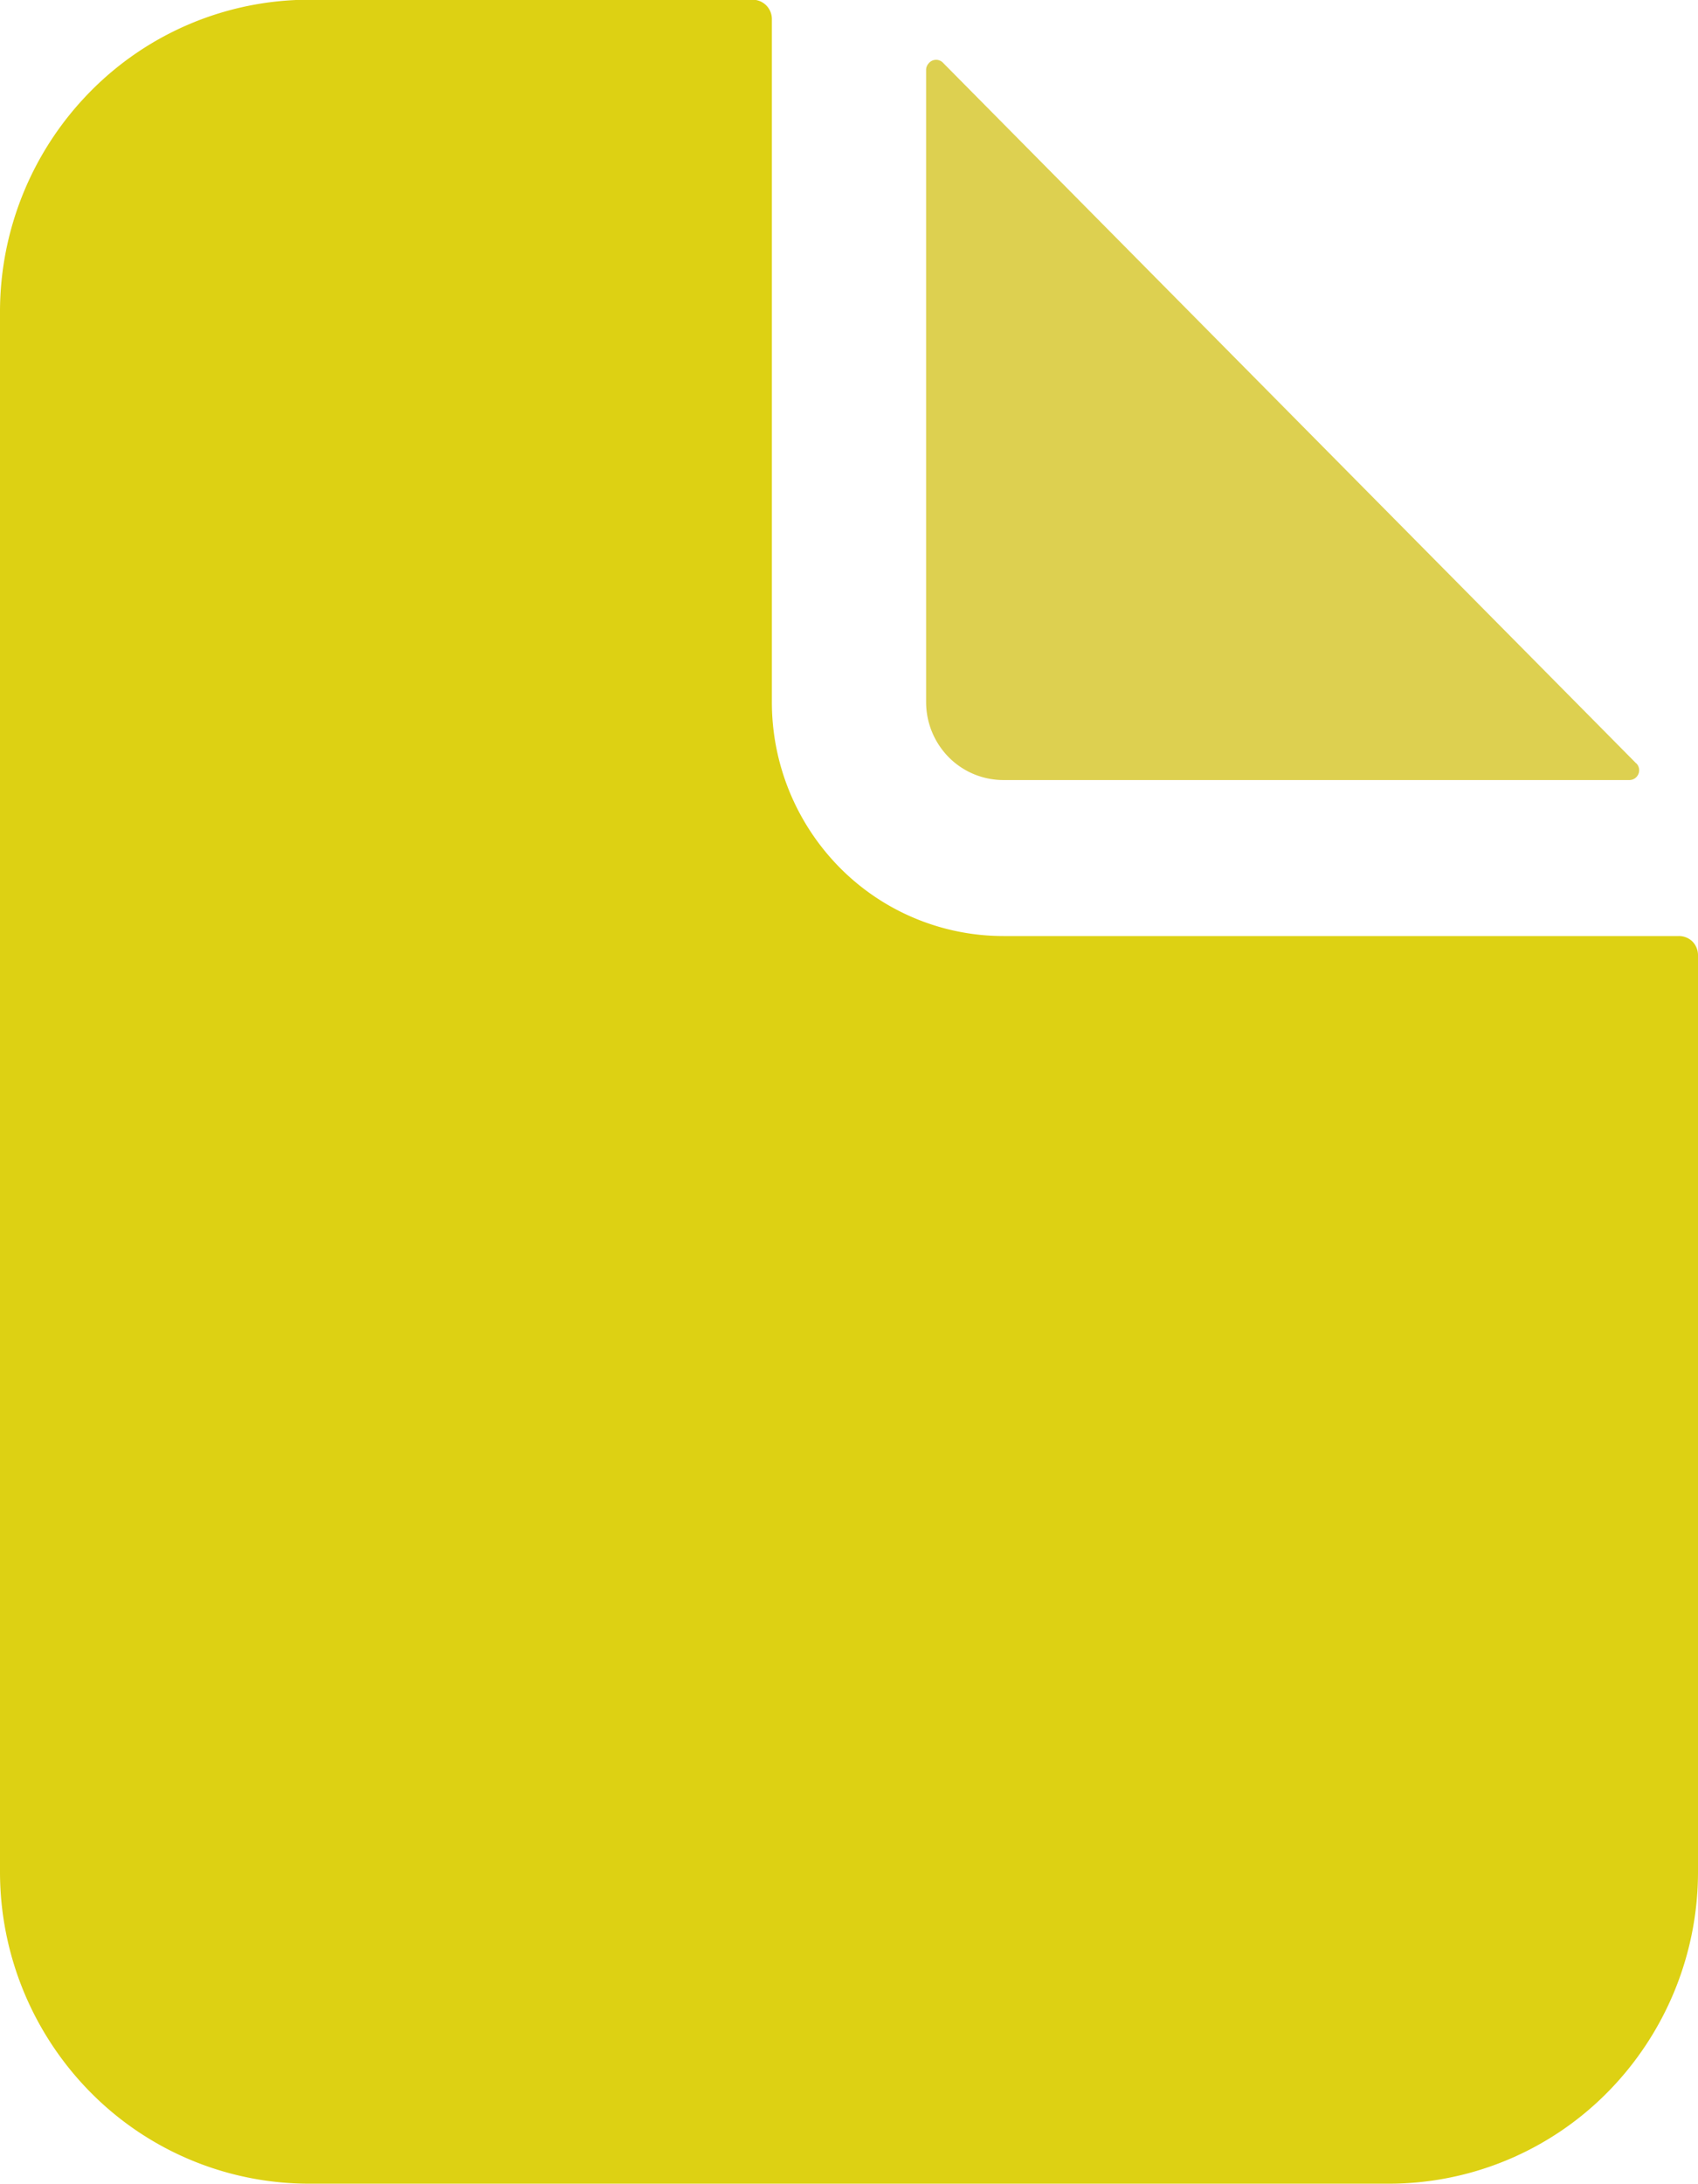 <svg xmlns="http://www.w3.org/2000/svg" width="12" height="15.429" viewBox="0 0 12 15.429">
  <g id="Group_785" data-name="Group 785" transform="translate(-279 -215)">
    <path id="Vector" d="M11.864,6.612H7.091a1.628,1.628,0,0,1-1.157-.484,1.662,1.662,0,0,1-.479-1.169V.138a.138.138,0,0,0-.04-.1.136.136,0,0,0-.1-.04H2.182A2.171,2.171,0,0,0,.639.646,2.216,2.216,0,0,0,0,2.2v11.02a2.216,2.216,0,0,0,.639,1.559,2.171,2.171,0,0,0,1.543.646H9.818a2.171,2.171,0,0,0,1.543-.646A2.216,2.216,0,0,0,12,13.224V6.75a.138.138,0,0,0-.04-.1A.136.136,0,0,0,11.864,6.612Z" transform="translate(279 215)" fill="#ddd113"/>
    <path id="Vector-2" data-name="Vector" d="M5.019,4.973.116.02a.068.068,0,0,0-.1.01A.069.069,0,0,0,0,.069v4.47a.554.554,0,0,0,.16.39.543.543,0,0,0,.386.161H4.971a.068.068,0,0,0,.038-.012.069.069,0,0,0,.025-.031.069.069,0,0,0-.015-.075Z" transform="translate(285.545 215.42)" fill="#ddd050"/>
  </g>
</svg>
